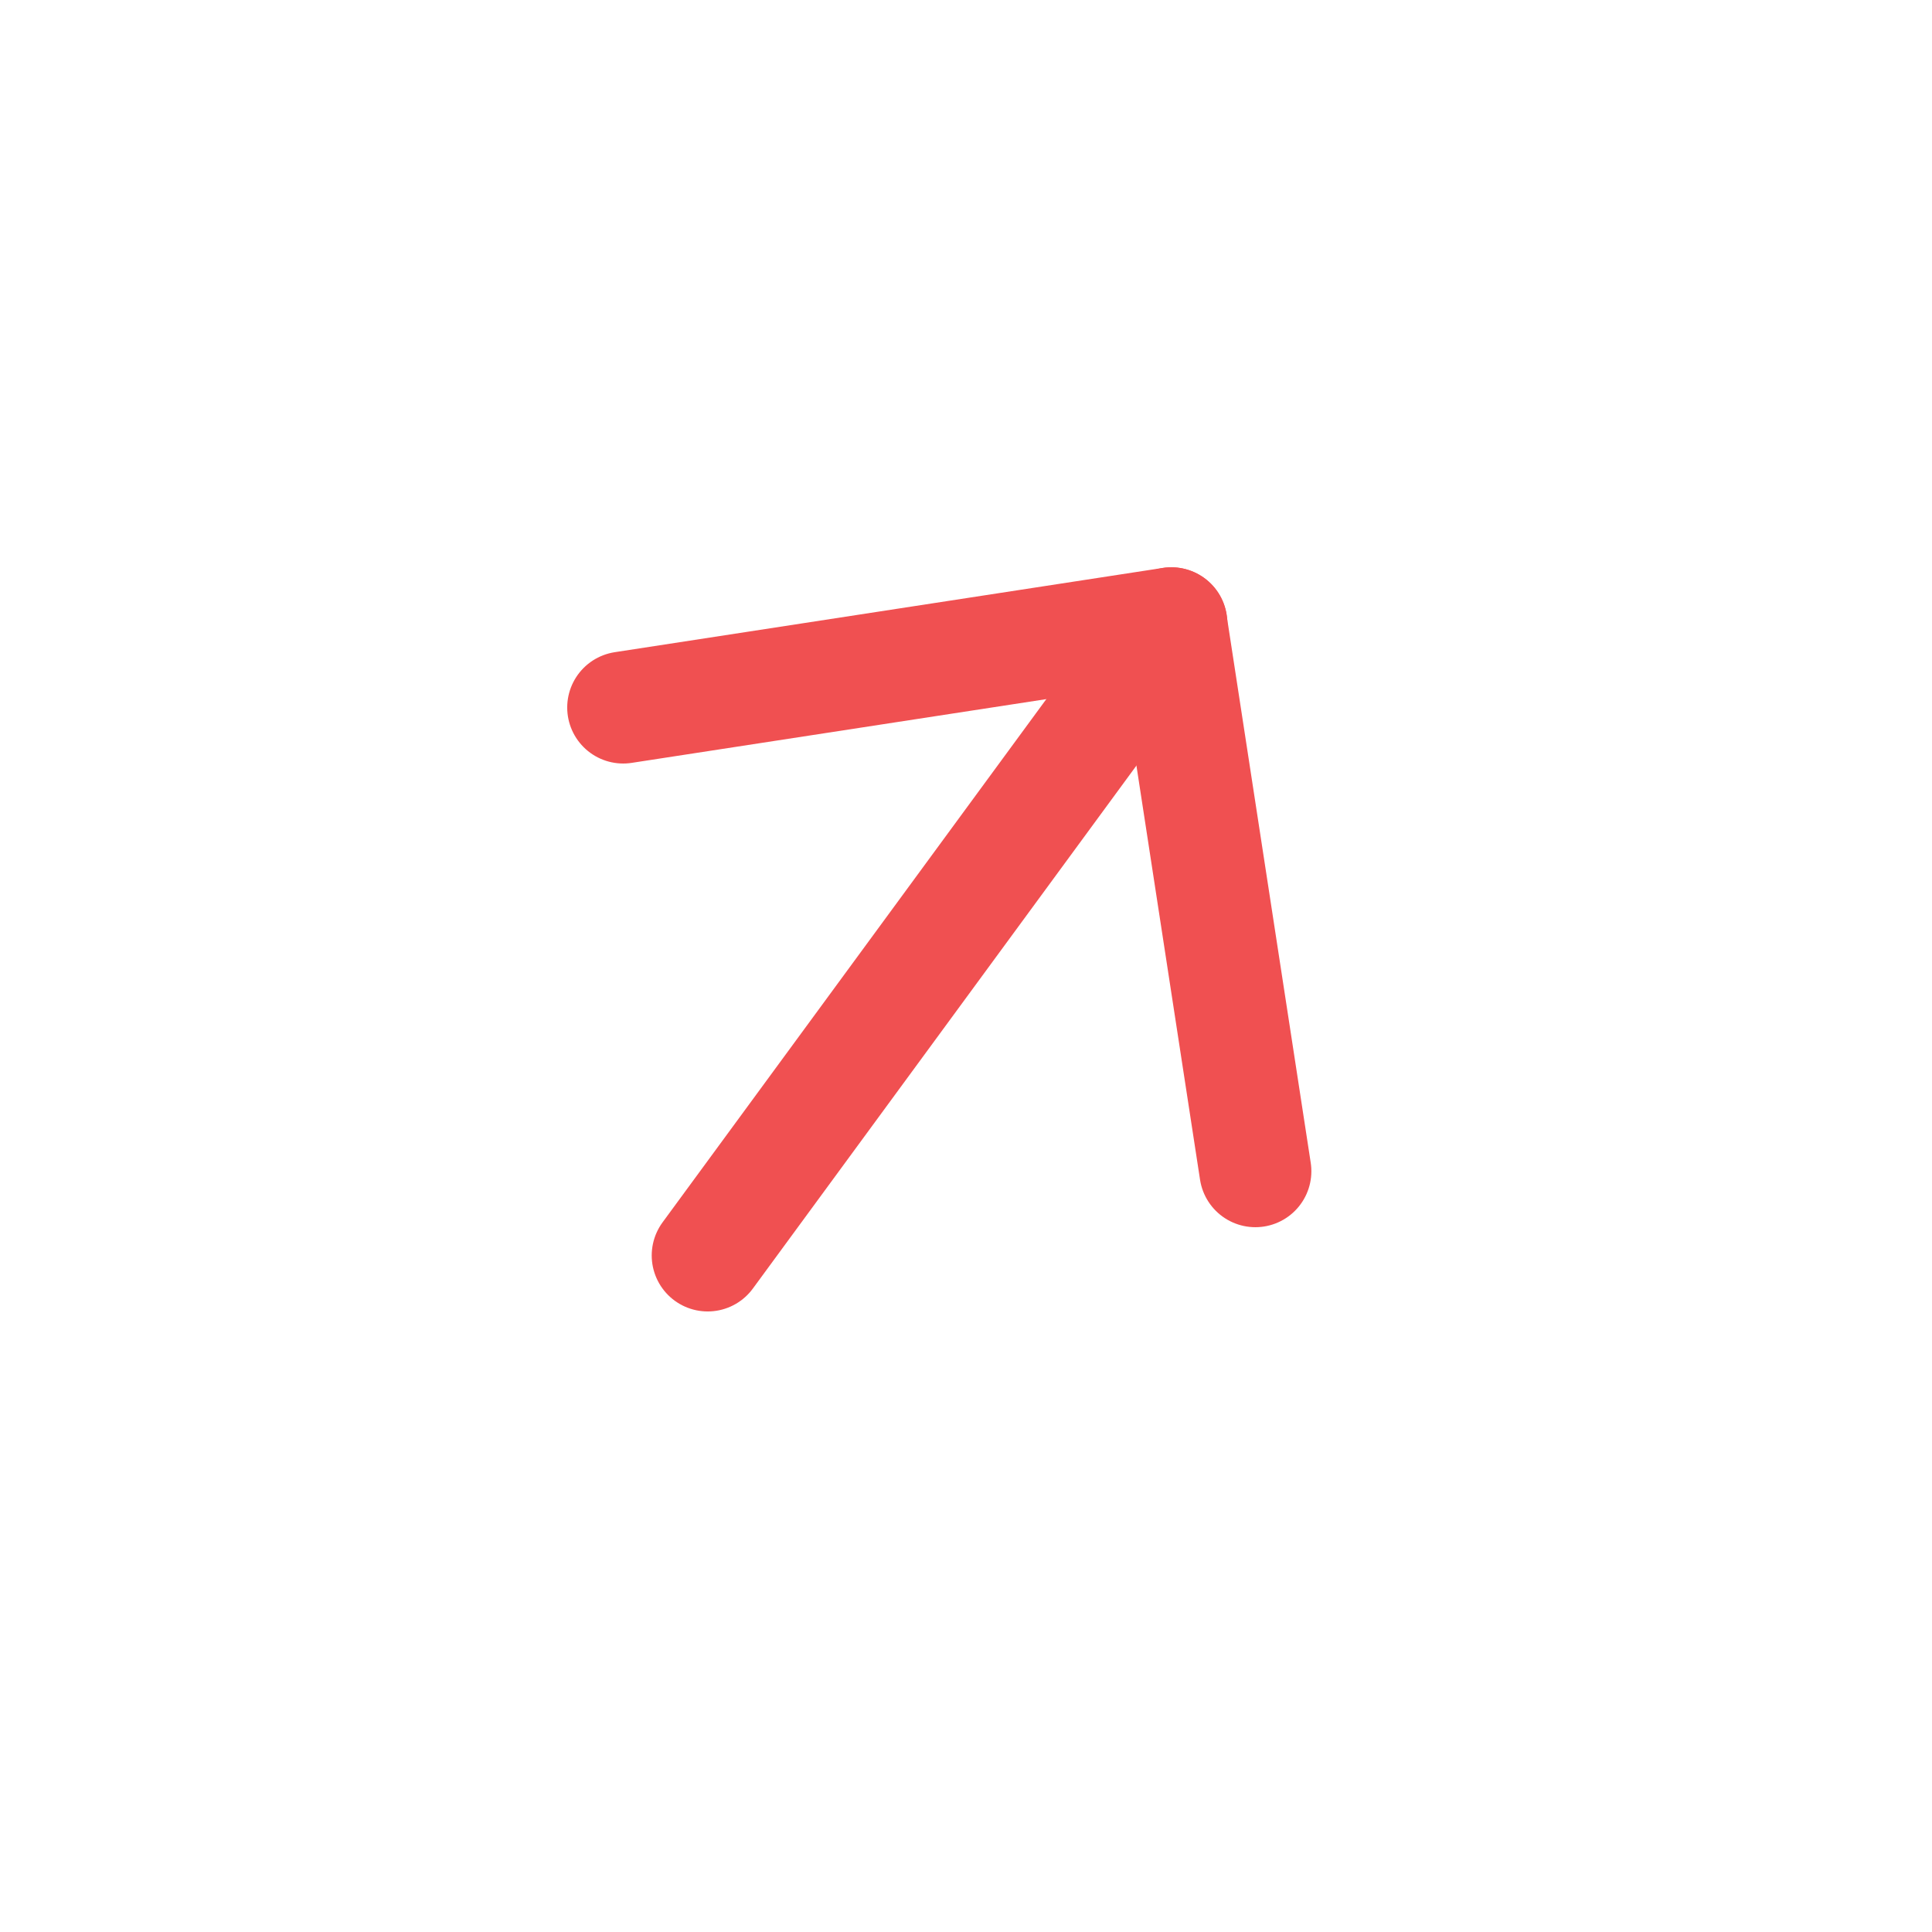<svg width="23" height="23" viewBox="0 0 23 23" fill="none" xmlns="http://www.w3.org/2000/svg">
    <path d="M8.425 14.946L13.945 7.42" stroke="#F05051" stroke-width="1.333" stroke-linecap="round" stroke-linejoin="round"/>
    <path d="M7.419 8.423L13.943 7.42L14.945 13.943" stroke="#F05051" stroke-width="1.333" stroke-linecap="round" stroke-linejoin="round"/>
</svg>
